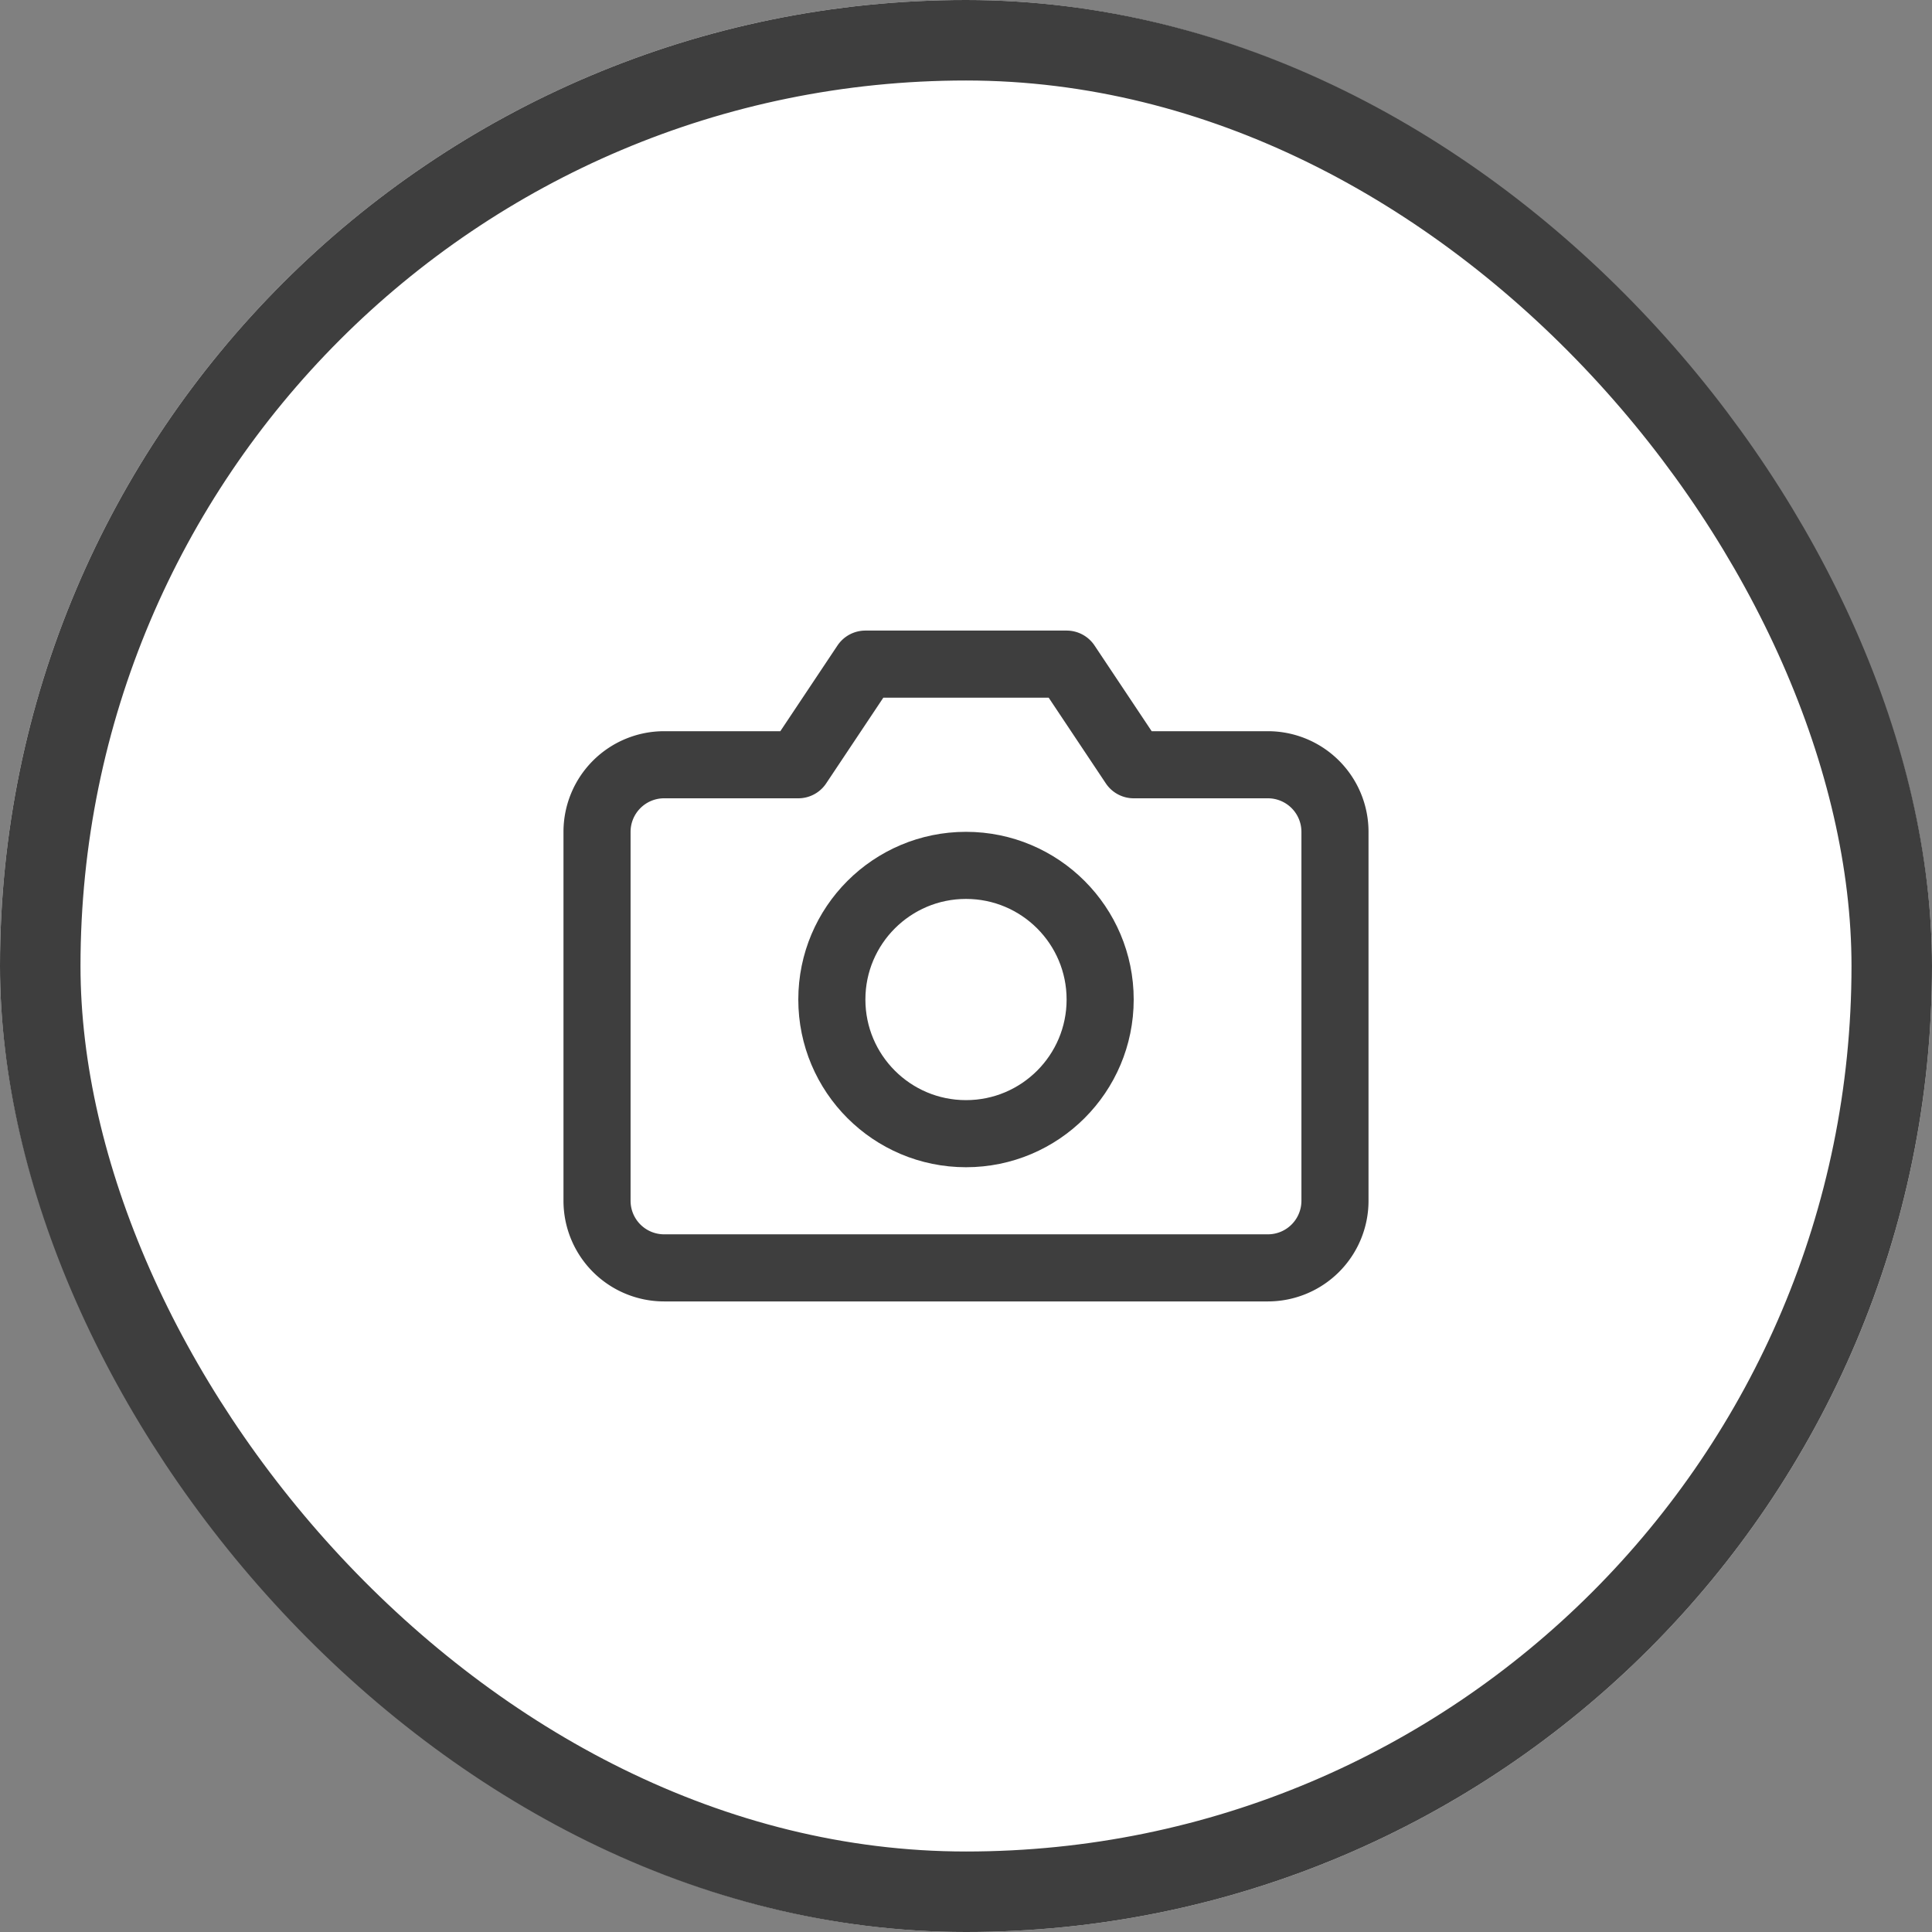 <svg
  id="Circle_Button_"
  data-name="Circle Button "
  xmlns="http://www.w3.org/2000/svg"
  width="48"
  height="48"
  viewBox="0 0 48 48"
>
  <rect x="0" y="0" width="48" height="48" fill="#808080" stroke="none"/>
  <g
    id="Area_SIZE:MEDIUM_STATE:DEFAULT_STYLE:STYLE2_"
    data-name="Area [SIZE:MEDIUM][STATE:DEFAULT][STYLE:STYLE2]"
    fill="#fff"
    stroke="#3e3e3e"
    stroke-width="2"
  >
    <rect width="48" height="48" rx="24" stroke="none" />
    <rect x="1" y="1" width="46" height="46" rx="23" fill="none" />
  </g>
  <g id="Icon_" data-name="Icon " transform="translate(14 14)">
    <rect
      id="Area_ICON:feather_camera_SIZE:MEDIUM_STATE:DEFAULT_STYLE:STYLE2_"
      data-name="Area [ICON:feather/camera][SIZE:MEDIUM][STATE:DEFAULT][STYLE:STYLE2]"
      width="20"
      height="20"
      fill="rgba(253,73,198,0.35)"
      opacity="0"
    />
    <g id="Icon" transform="translate(0.833 2.5)">
      <path
        id="Path"
        d="M19.167,15.833A1.667,1.667,0,0,1,17.5,17.5H2.5A1.667,1.667,0,0,1,.833,15.833V6.667A1.667,1.667,0,0,1,2.5,5H5.833L7.5,2.5h5L14.167,5H17.5a1.667,1.667,0,0,1,1.667,1.667Z"
        transform="translate(-0.833 -2.5)"
        fill="none"
        stroke="#3e3e3e"
        stroke-linecap="round"
        stroke-linejoin="round"
        stroke-width="1.667"
      />
      <circle
        id="Path-2"
        data-name="Path"
        cx="3.333"
        cy="3.333"
        r="3.333"
        transform="translate(5.834 5)"
        fill="none"
        stroke="#3e3e3e"
        stroke-linecap="round"
        stroke-linejoin="round"
        stroke-width="1.667"
      />
    </g>
  </g>
</svg>
